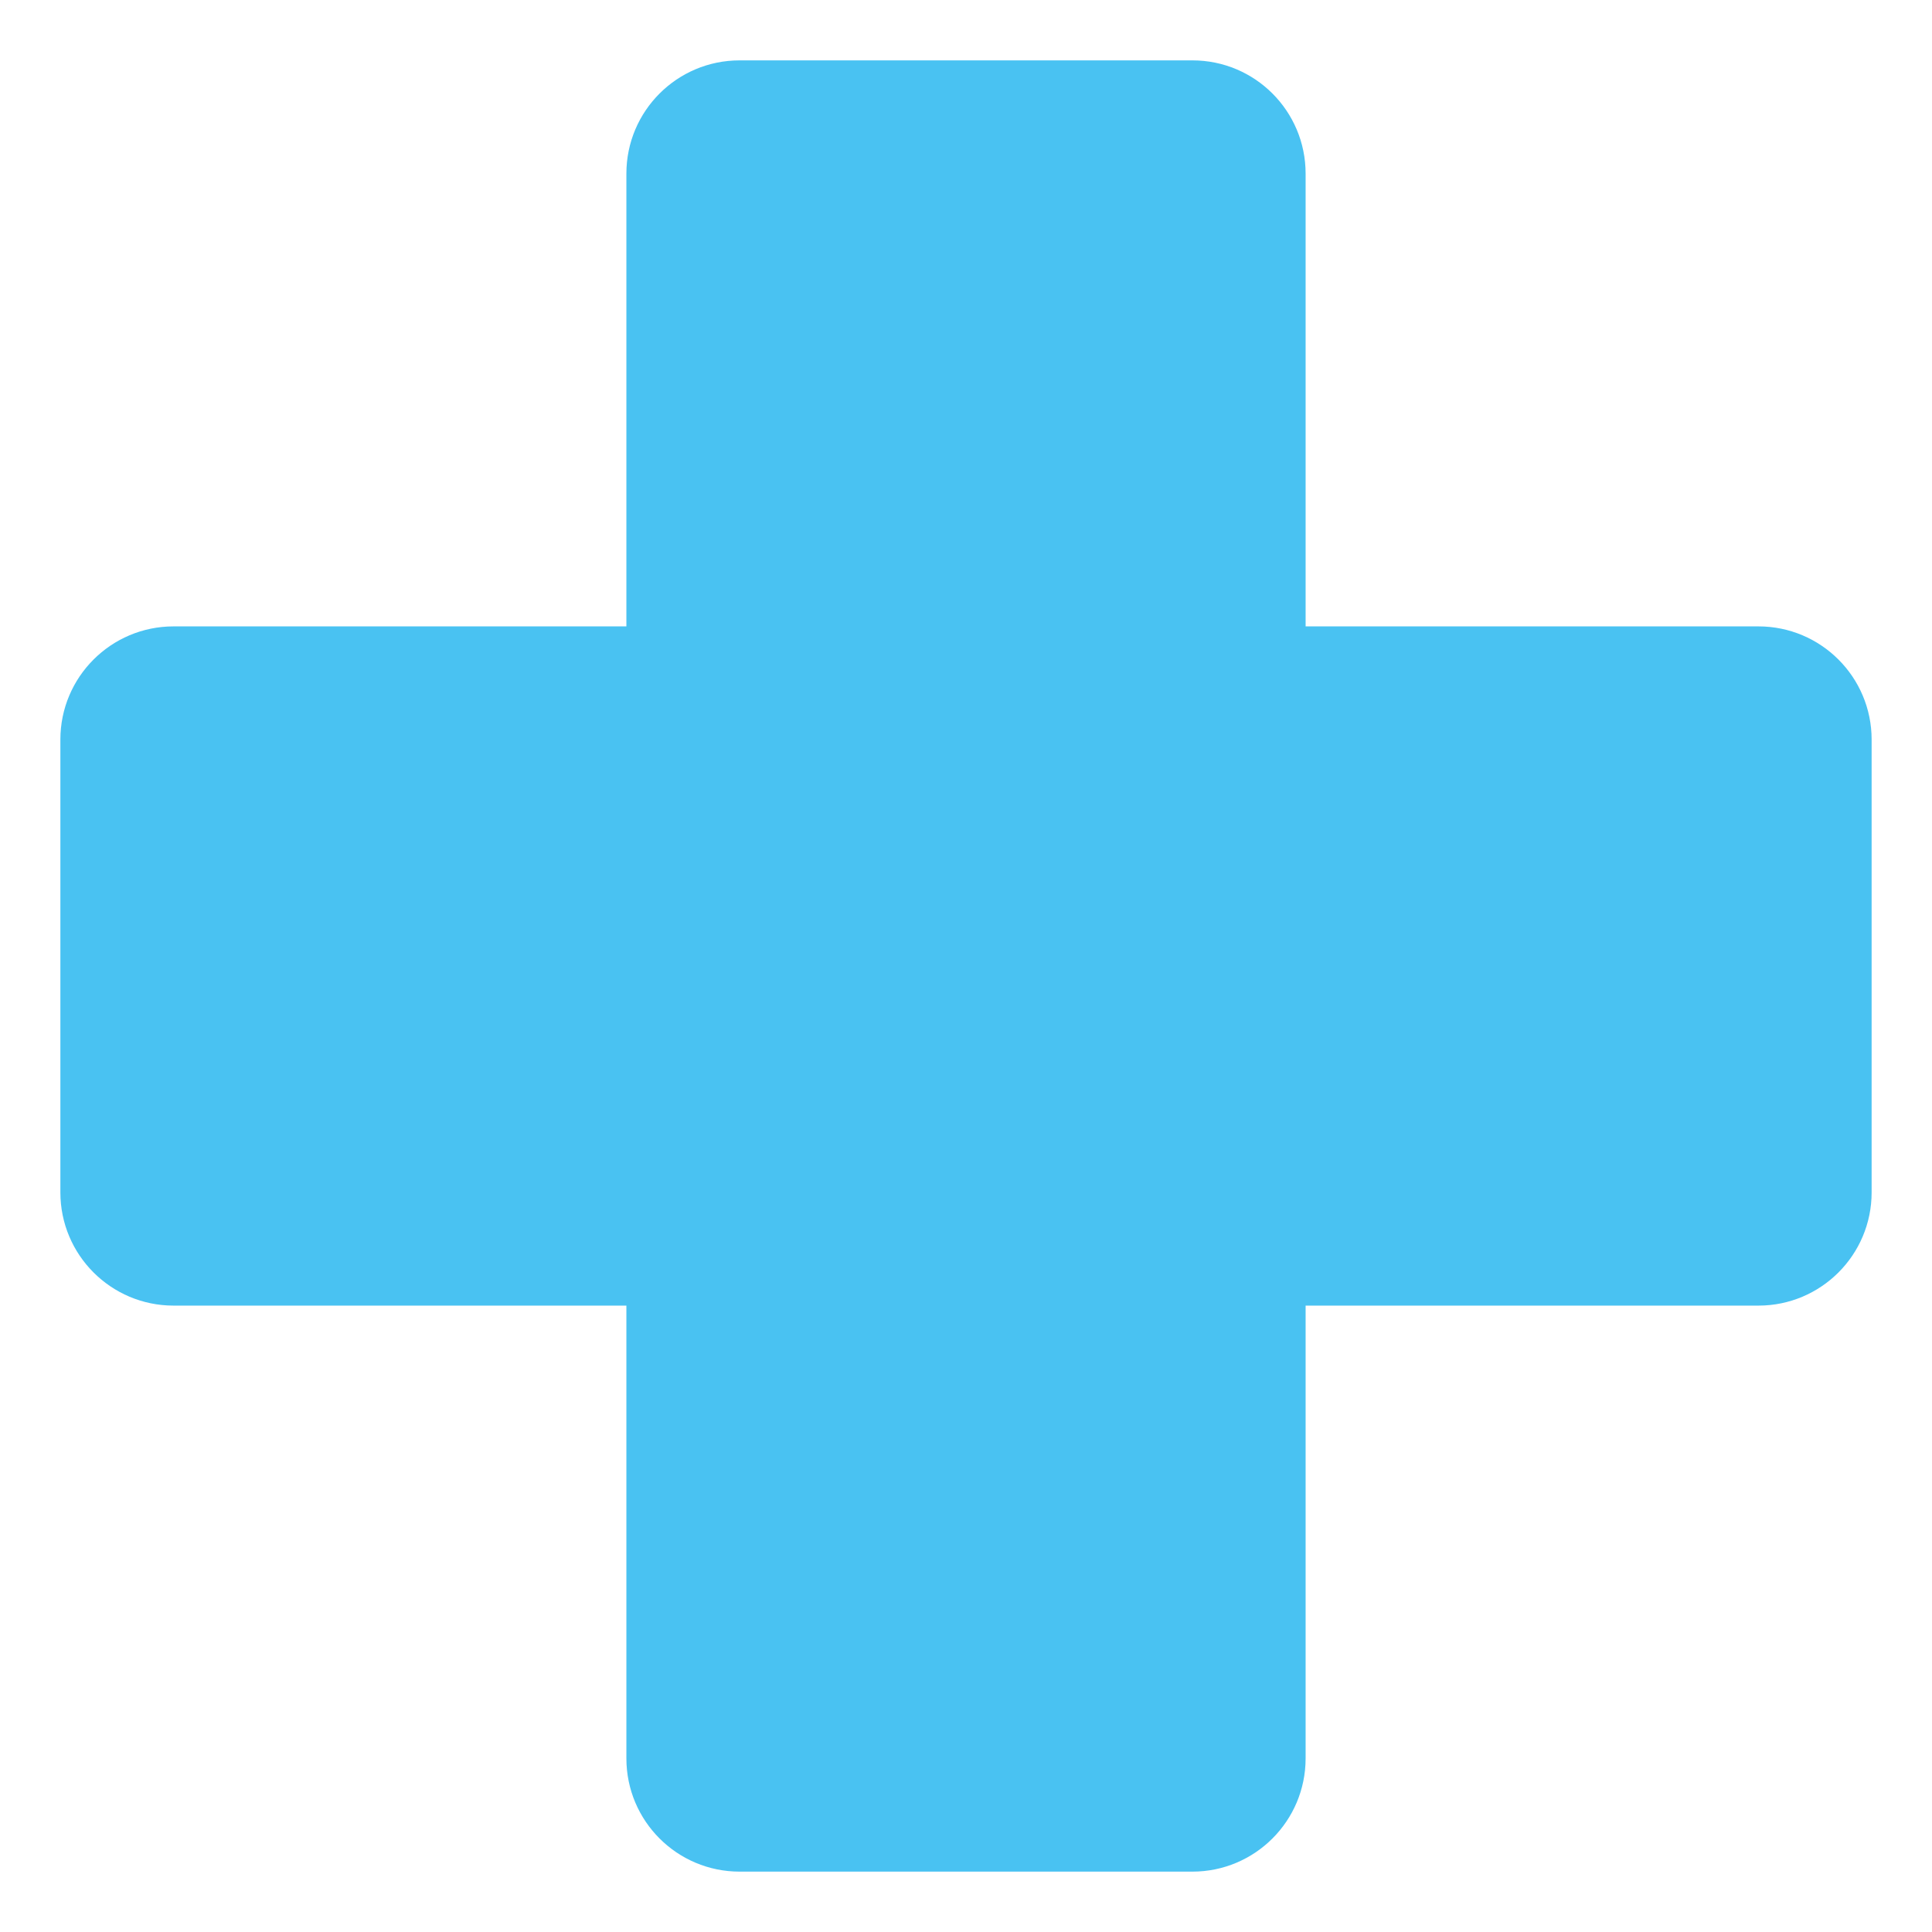 <!DOCTYPE svg PUBLIC "-//W3C//DTD SVG 1.1//EN" "http://www.w3.org/Graphics/SVG/1.1/DTD/svg11.dtd">
<!-- Uploaded to: SVG Repo, www.svgrepo.com, Transformed by: SVG Repo Mixer Tools -->
<svg fill="#49C2F2" width="85px" height="85px" viewBox="0 0 32 32" version="1.1" xmlns="http://www.w3.org/2000/svg">
<g id="SVGRepo_bgCarrier" stroke-width="0"/>
<g id="SVGRepo_tracerCarrier" stroke-linecap="round" stroke-linejoin="round"/>
<g id="SVGRepo_iconCarrier"> <title>health</title> <path d="M29.125 10.375h-7.5v-7.5c0-1.036-0.839-1.875-1.875-1.875h-7.5c-1.036 0-1.875 0.84-1.875 1.875v7.5h-7.5c-1.036 0-1.875 0.84-1.875 1.875v7.5c0 1.036 0.84 1.875 1.875 1.875h7.5v7.5c0 1.036 0.84 1.875 1.875 1.875h7.5c1.036 0 1.875-0.84 1.875-1.875v-7.5h7.5c1.035 0 1.875-0.839 1.875-1.875v-7.5c0-1.036-0.84-1.875-1.875-1.875z"/> </g>
</svg>